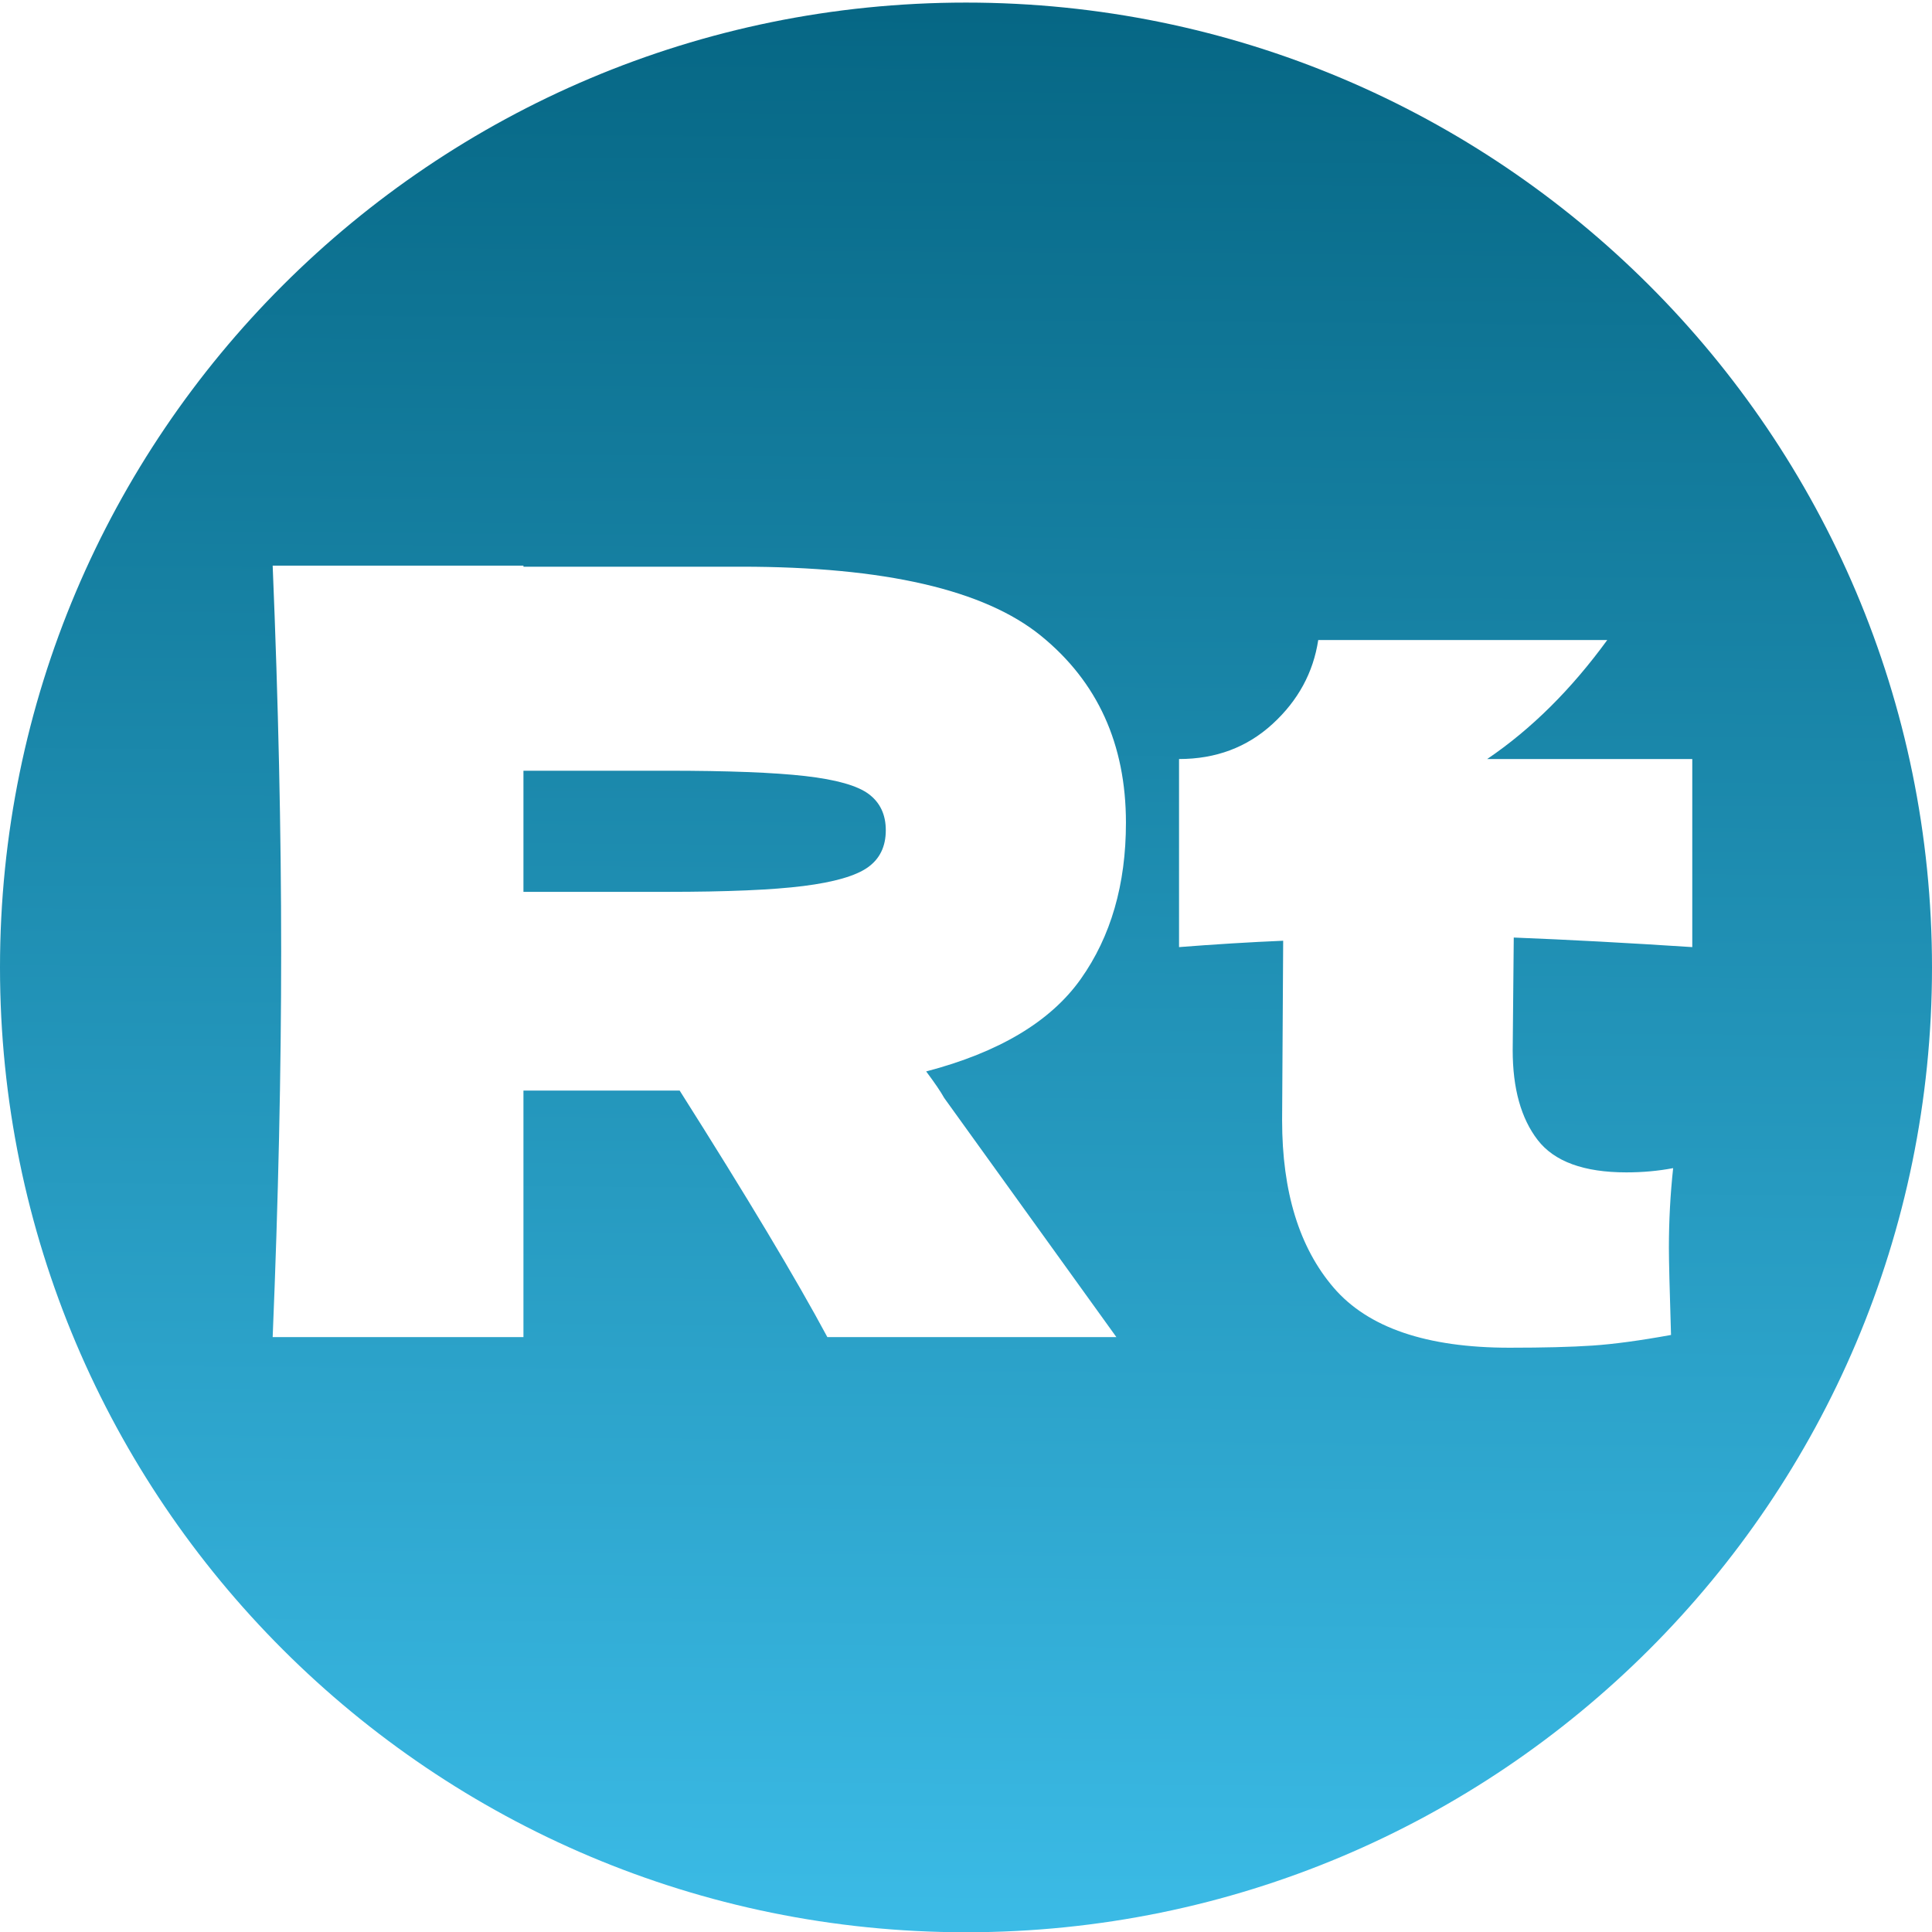 <?xml version="1.0" encoding="utf-8"?>
<svg xmlns="http://www.w3.org/2000/svg" viewBox="0 0 500 500" xmlns:bx="https://boxy-svg.com">
  <defs>
    <linearGradient id="gradient-2" bx:pinned="true">
      <stop offset="0" style="stop-color: rgb(6, 103, 133);"/>
      <stop offset="1" style="stop-color: rgb(59, 187, 230);"/>
    </linearGradient>
    <linearGradient id="gradient-2-0" href="#gradient-2" gradientUnits="userSpaceOnUse" x1="304.828" y1="-615.538" x2="304.828" y2="-116.14" spreadMethod="pad" gradientTransform="matrix(1, 0.007, -0.007, 0.995, -55.66, 613.434)"/>
  </defs>
  <path d="M 500 250.368 C 500 388.273 388.071 500.067 250 500.067 C 111.929 500.067 0 388.273 0 250.368 C 0 112.463 111.929 0.669 250 0.669 C 388.071 0.669 500 112.463 500 250.368 Z M 269.392 164.536 C 254.725 152.619 228.875 146.661 191.842 146.661 L 135.467 146.661 L 135.467 146.386 L 70.567 146.386 C 72.034 181.953 72.767 215.228 72.767 246.211 C 72.767 277.194 72.034 310.469 70.567 346.036 L 135.467 346.036 L 135.467 282.236 L 175.892 282.236 C 193.309 309.736 206.05 331.003 214.117 346.036 L 288.917 346.036 L 244.367 284.161 C 243.45 282.511 241.892 280.219 239.692 277.286 C 258.575 272.336 271.913 264.361 279.705 253.361 C 287.496 242.361 291.392 228.886 291.392 212.936 C 291.392 192.586 284.059 176.453 269.392 164.536 Z M 172.592 199.461 C 188.359 199.461 200.275 199.919 208.342 200.836 C 216.409 201.753 221.909 203.311 224.842 205.511 C 227.775 207.711 229.242 210.828 229.242 214.861 C 229.242 219.078 227.684 222.286 224.567 224.486 C 221.45 226.686 215.905 228.29 207.93 229.299 C 199.955 230.307 188.175 230.811 172.592 230.811 L 135.467 230.811 L 135.467 199.461 Z M 437.959 196.436 L 384.884 196.436 C 396.251 188.736 406.609 178.469 415.959 165.636 L 341.159 165.636 C 339.876 174.069 335.934 181.311 329.334 187.361 C 322.734 193.411 314.667 196.436 305.134 196.436 L 305.134 245.111 C 314.484 244.378 323.467 243.828 332.084 243.461 L 331.809 289.936 C 331.809 308.453 336.255 322.89 345.147 333.249 C 354.038 343.607 369.209 348.786 390.659 348.786 C 399.459 348.786 406.609 348.603 412.109 348.236 C 417.609 347.869 424.392 346.953 432.459 345.486 C 432.092 333.753 431.909 326.236 431.909 322.936 C 431.909 315.969 432.276 309.094 433.009 302.311 C 429.159 303.044 425.126 303.411 420.909 303.411 C 409.909 303.411 402.255 300.615 397.947 295.024 C 393.638 289.432 391.484 281.686 391.484 271.786 L 391.759 242.636 C 405.692 243.186 421.092 244.011 437.959 245.111 Z" style="stroke: rgb(0, 0, 0); stroke-width: 0px; fill: url(&quot;#gradient-2-0&quot;); fill-rule: nonzero; paint-order: fill;"/>
</svg>